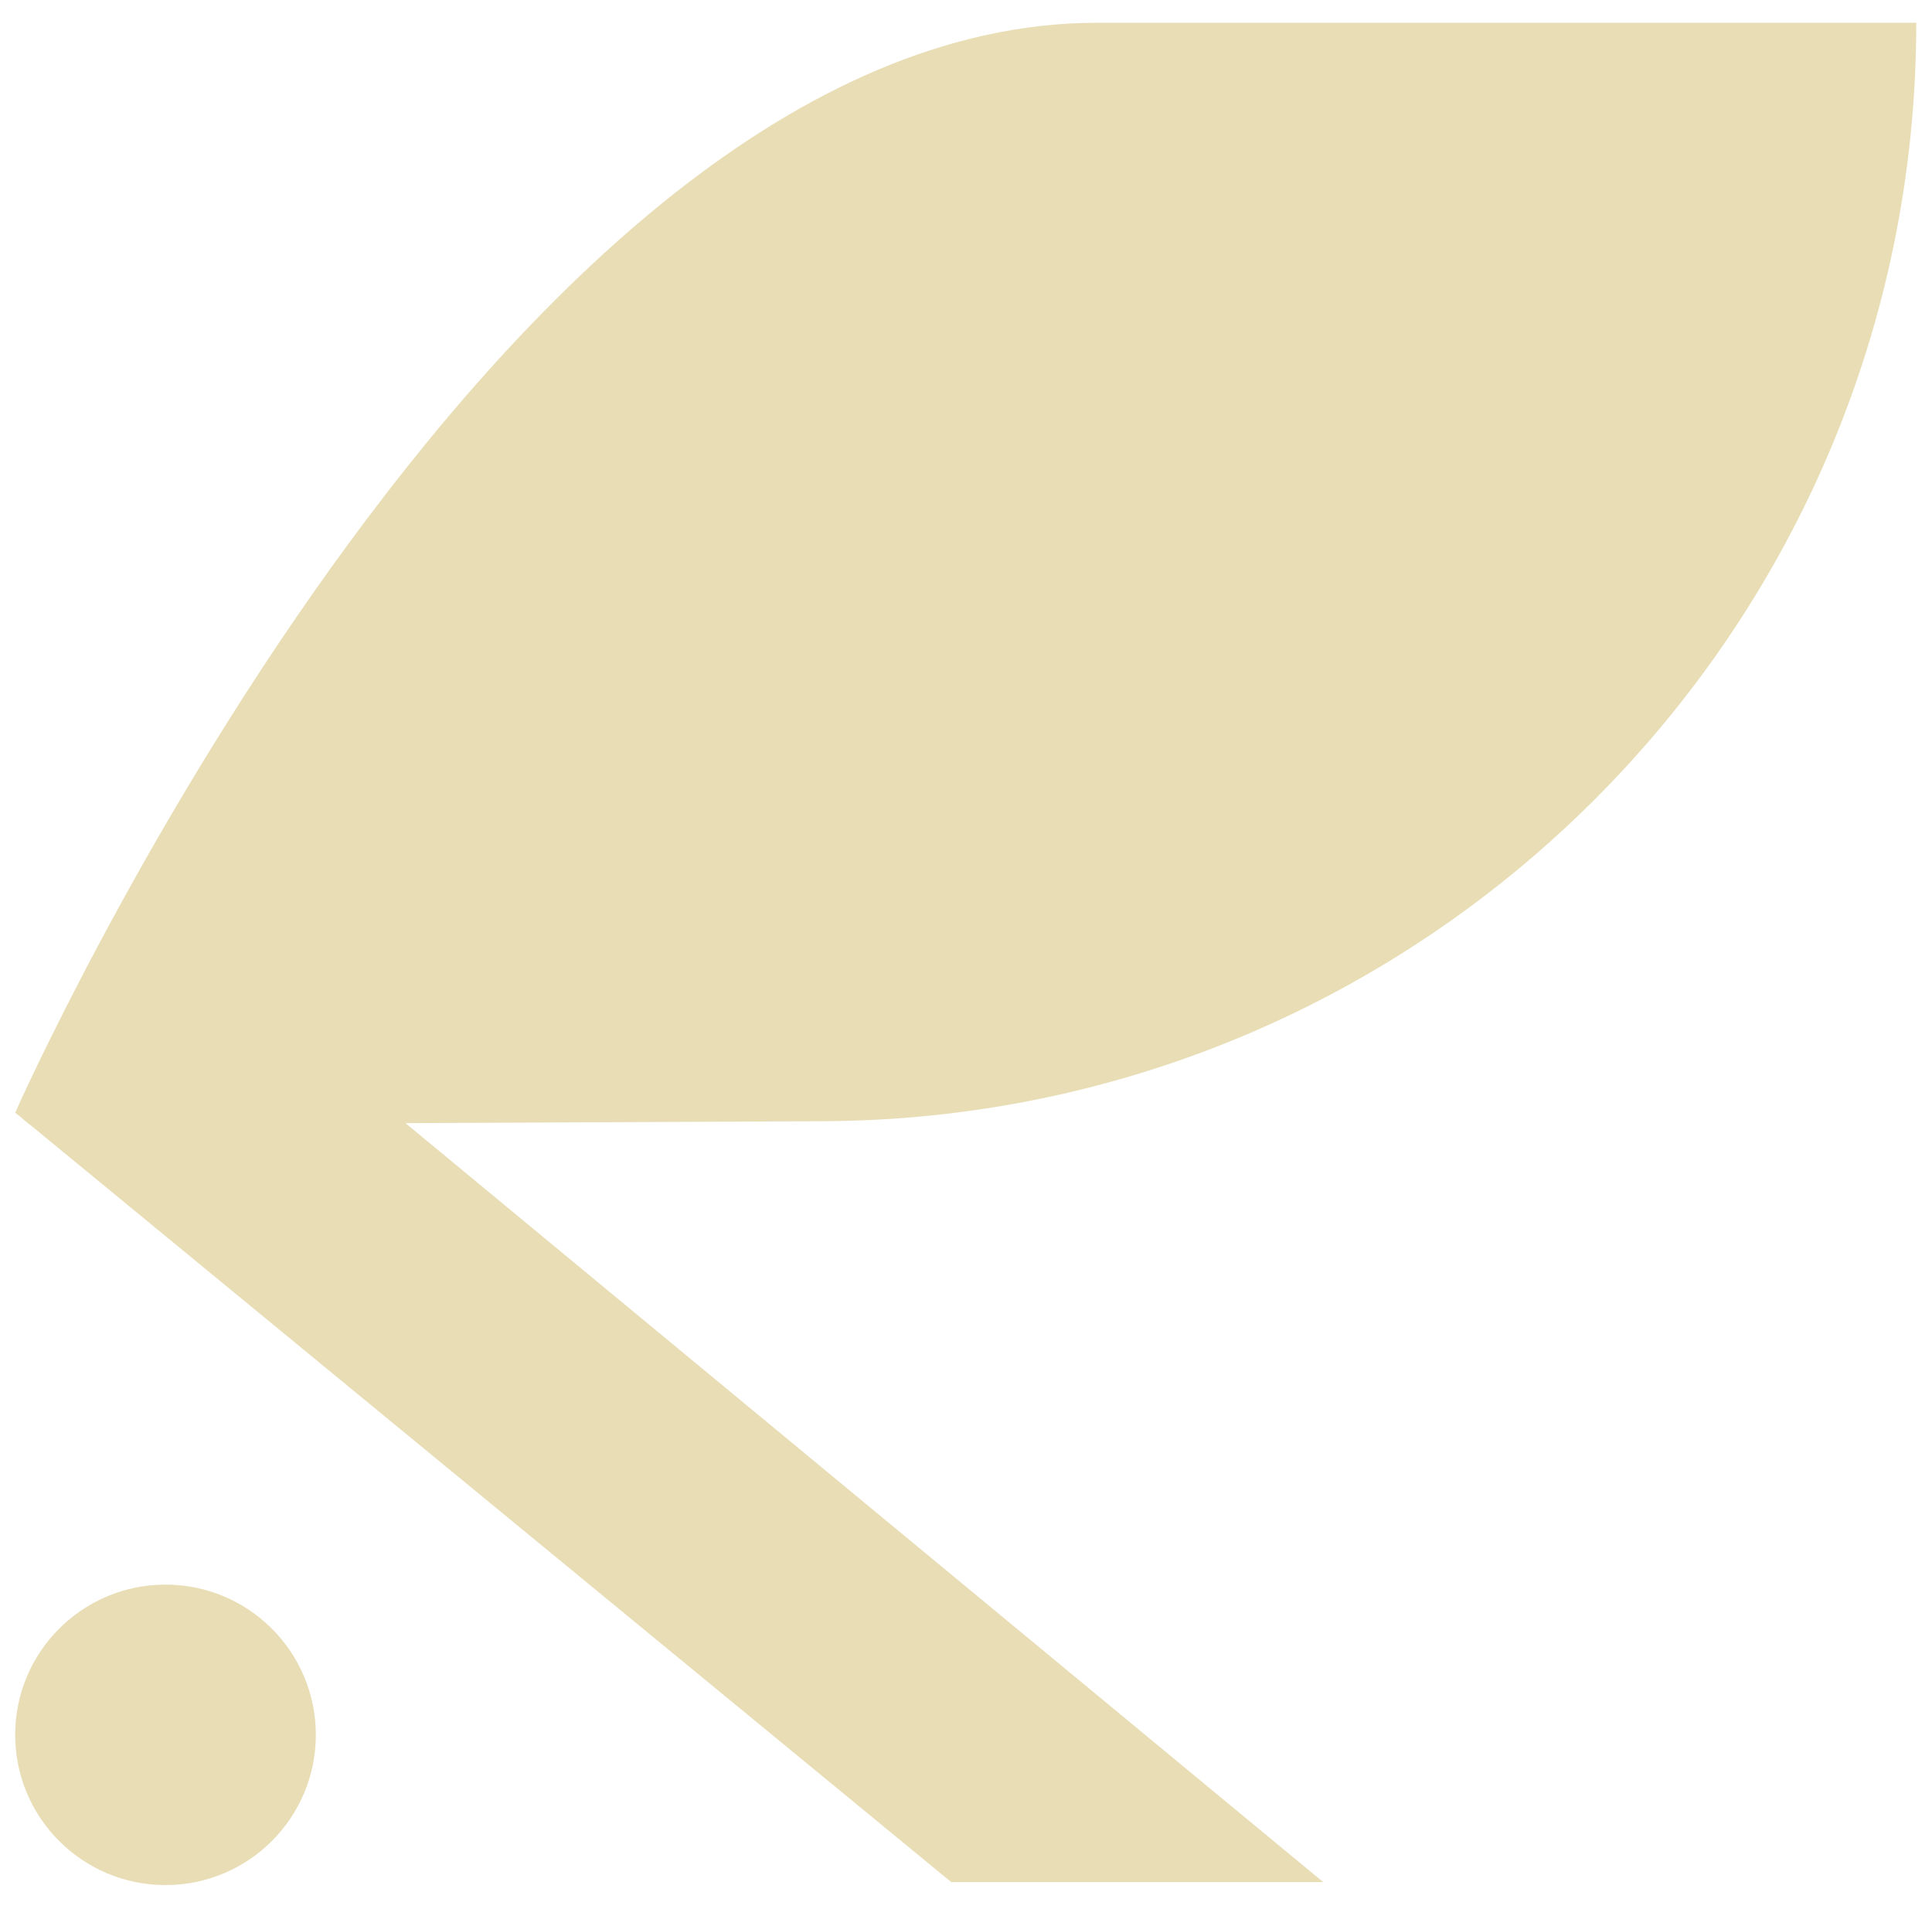 <svg width="509" height="502" viewBox="0 0 509 502" fill="none" xmlns="http://www.w3.org/2000/svg">
<path d="M62.383 259.104L348.612 495.781H250.608L5.783 294.526L62.383 259.104Z" fill="#E8DDB5"/>
<path d="M4 293.101C4 293.101 130.885 6 289.059 6H504.853C504.853 165.804 375.345 295.351 215.59 295.351L8.007 296.309L4 293.101Z" fill="#E8DDB5"/>
<path d="M83.208 456.993C83.208 478.848 65.476 496.566 43.604 496.566C21.731 496.566 4 478.848 4 456.993C4 435.137 21.731 417.419 43.604 417.419C65.476 417.419 83.208 435.137 83.208 456.993Z" fill="#E8DDB5"/>
</svg>
